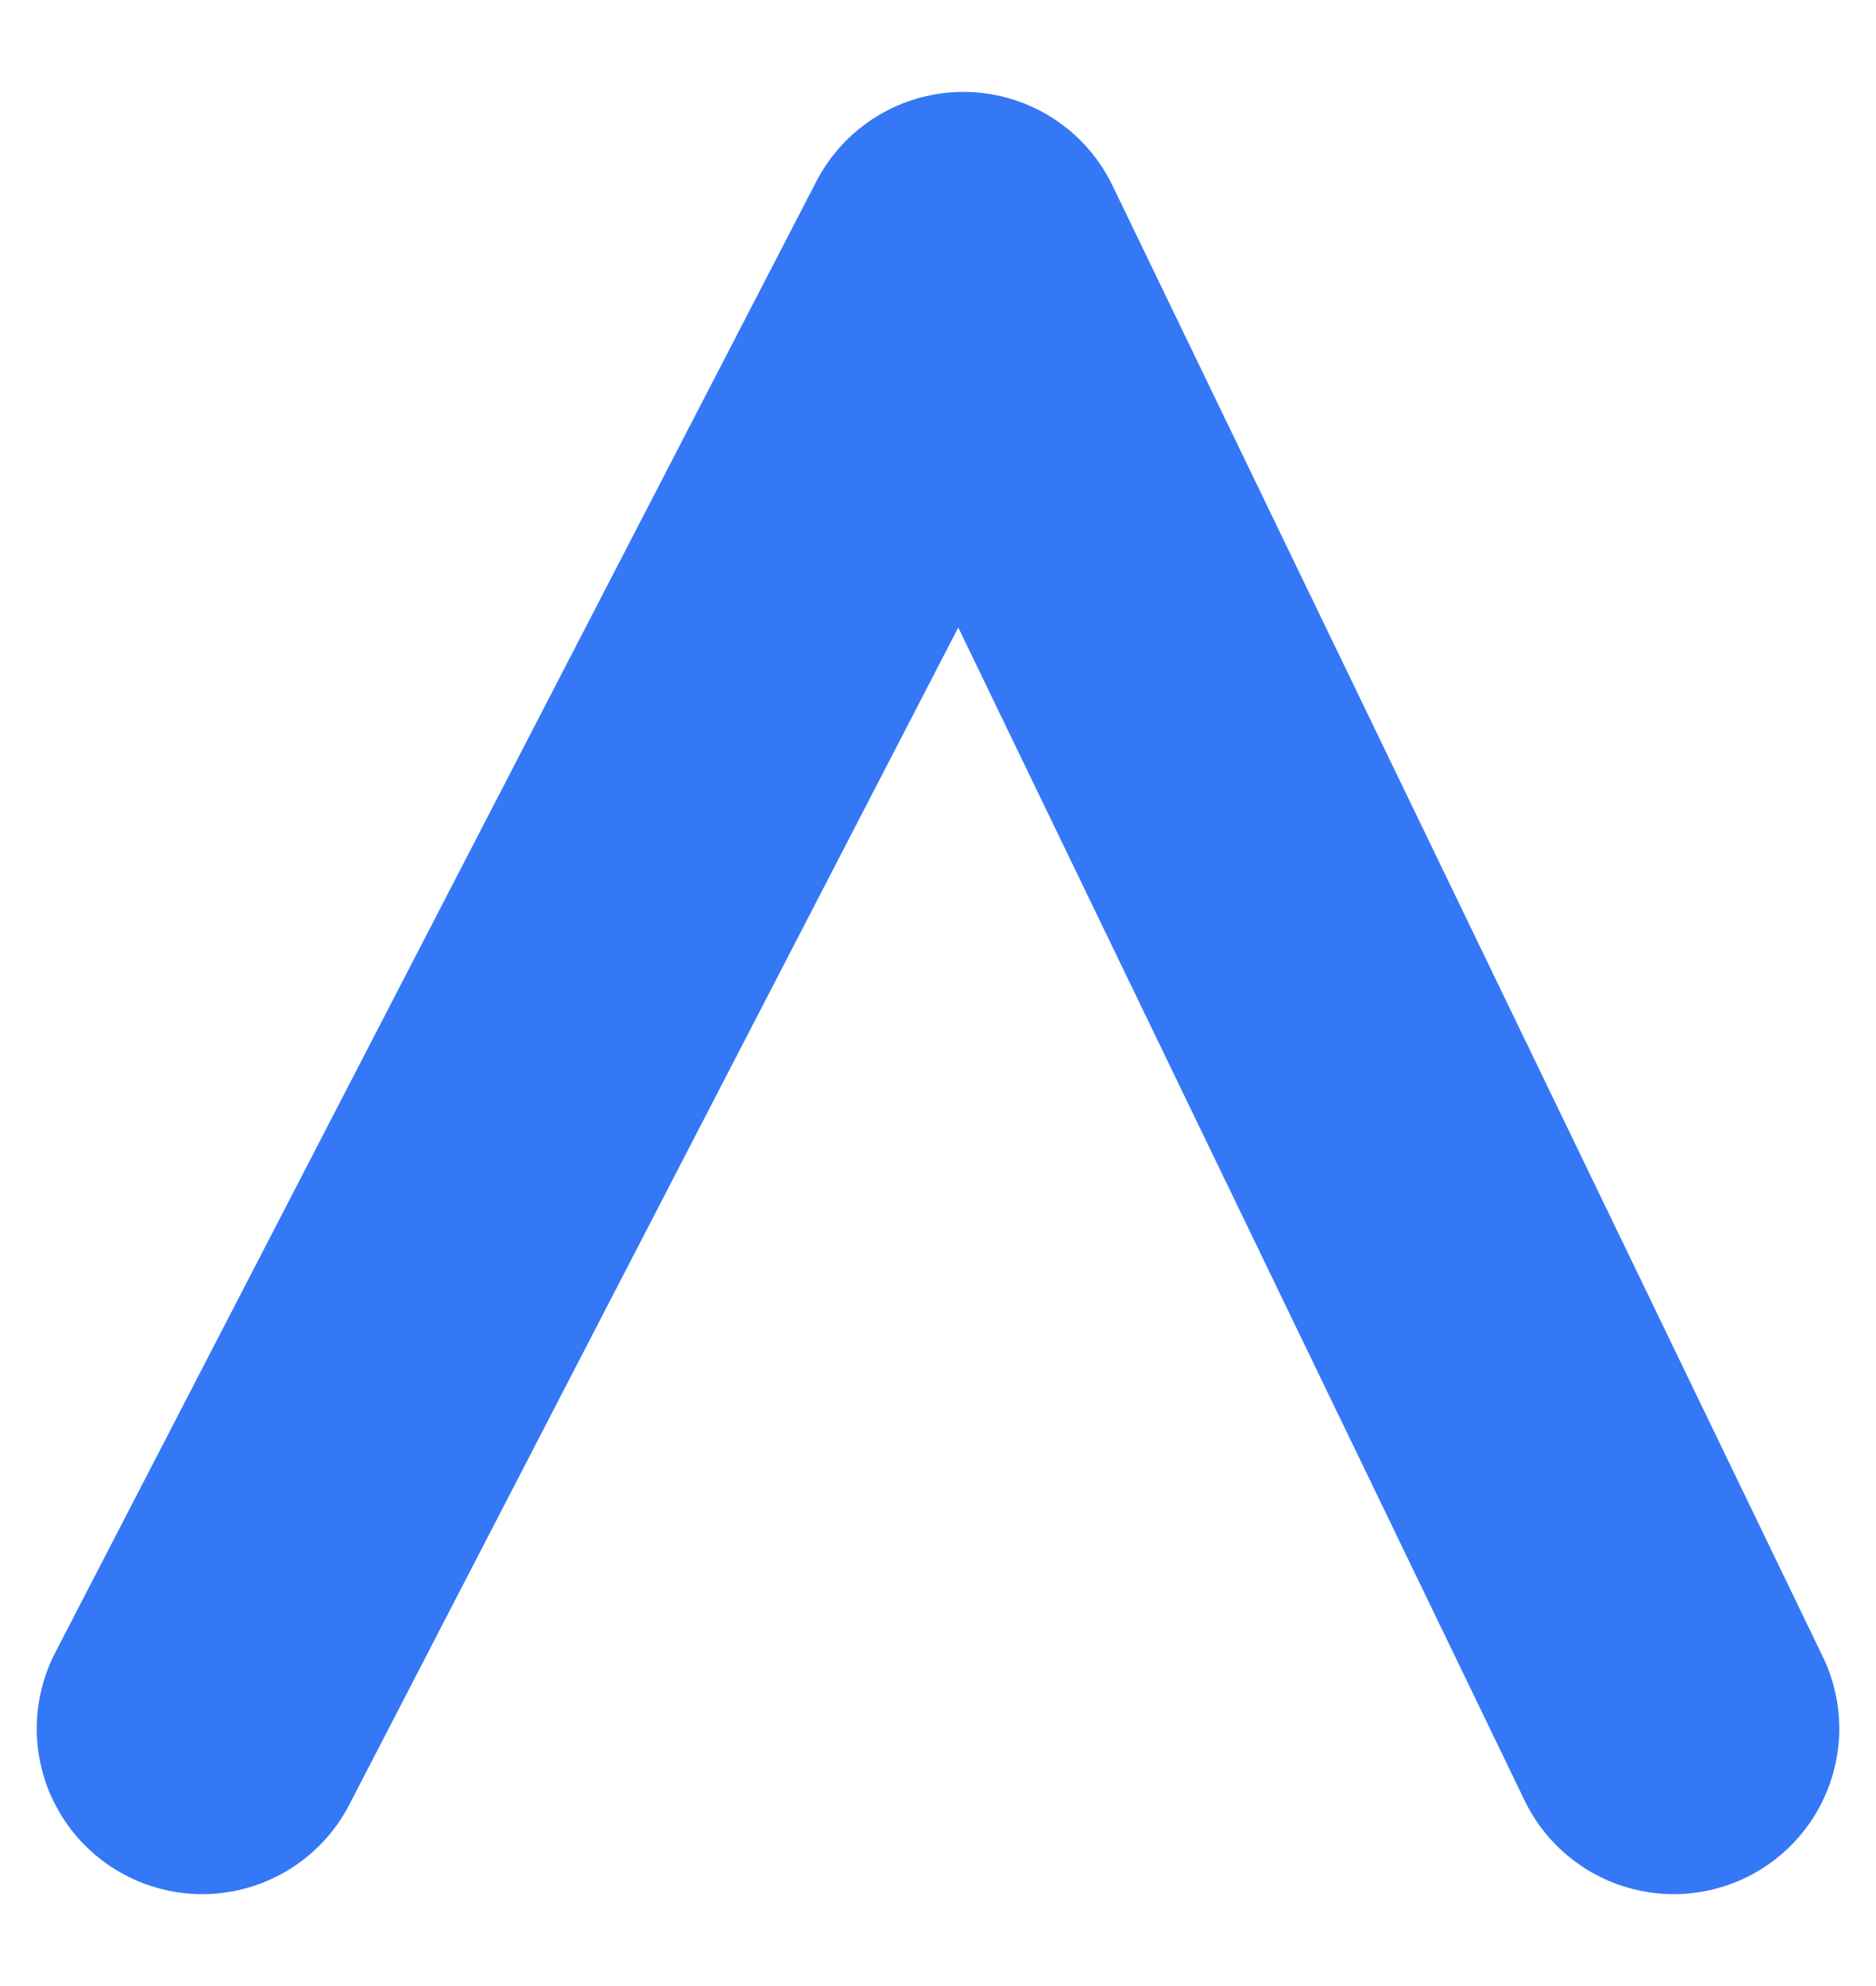 <svg width="17" height="18" viewBox="0 0 17 18" fill="none" xmlns="http://www.w3.org/2000/svg">
<path d="M1.833 15.667L8.73 2.333L15.167 15.667" stroke="#3478F6" stroke-width="3" stroke-linecap="round" stroke-linejoin="round"/>
</svg>

